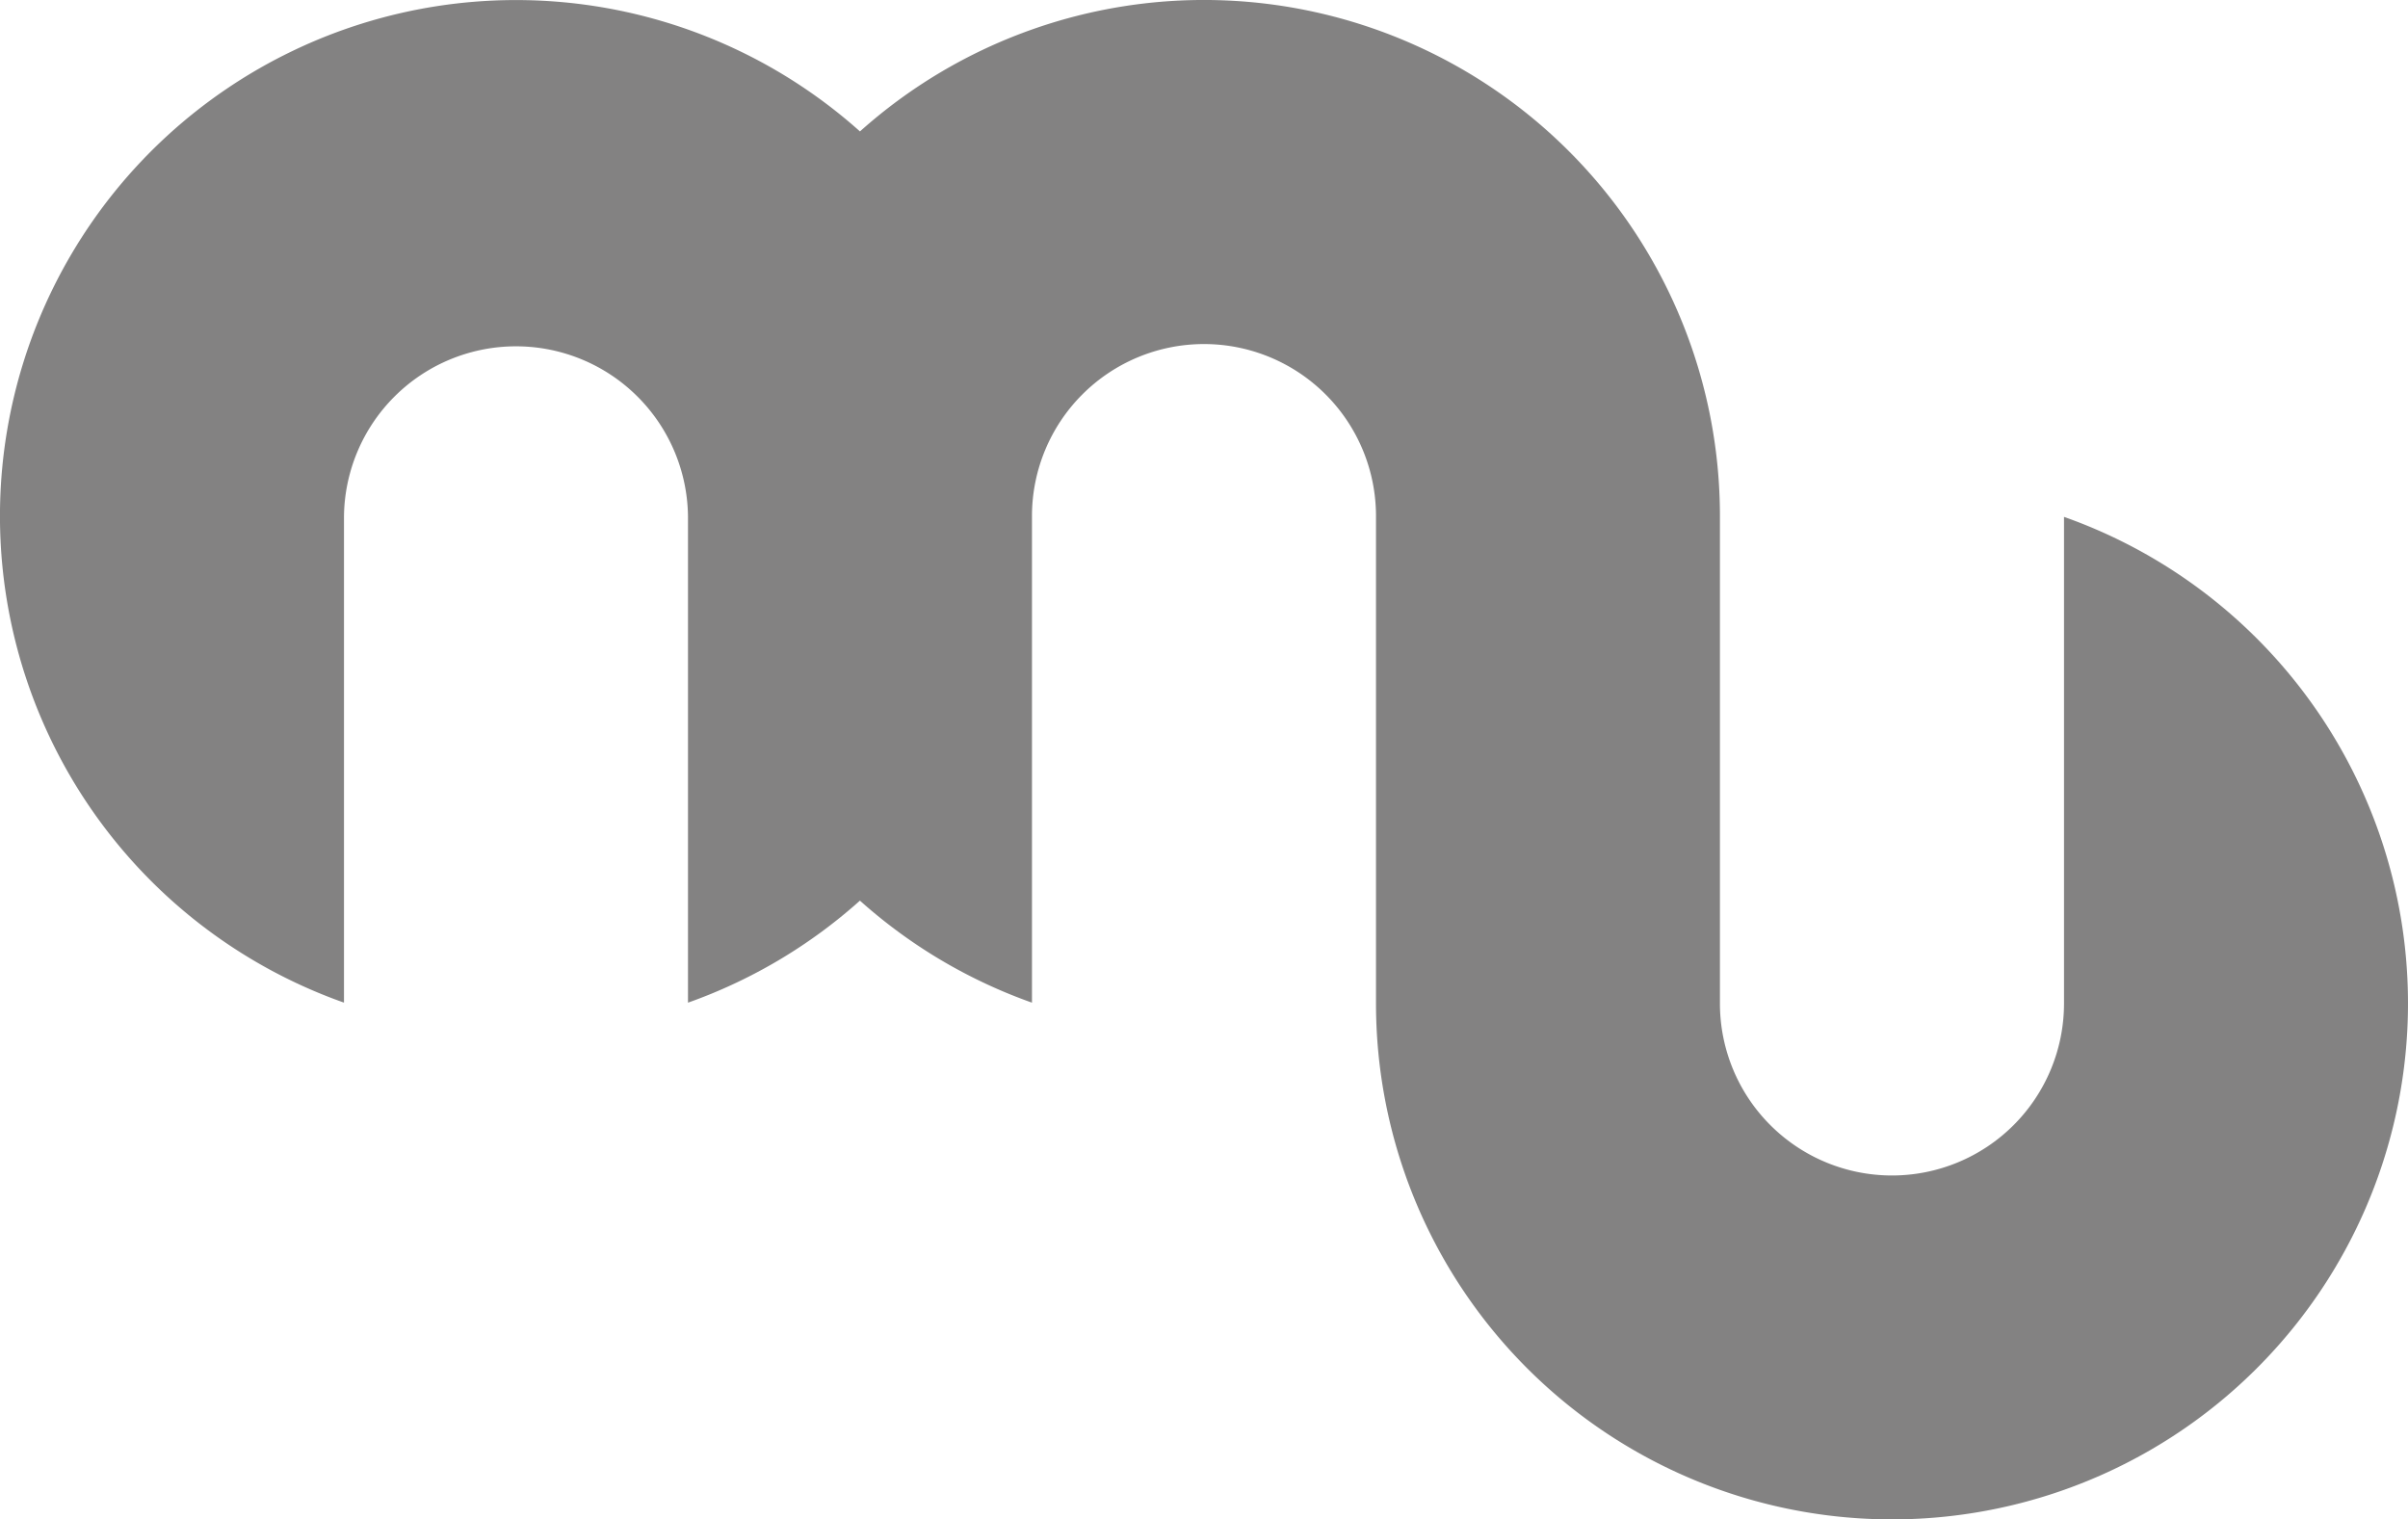 <?xml version="1.0" encoding="UTF-8" standalone="no"?><svg xmlns="http://www.w3.org/2000/svg" width="81.027" height="51.125" viewBox="0 0 81.027 51.125">
  <g id="Group_98" data-name="Group 98" transform="translate(-1391.401 -658.904)" opacity="0.5">
    <path id="Path_193" data-name="Path 193" d="M1460.853,676.295v16.373a5.789,5.789,0,0,1-11.578,0V676.295h0v-.026a17.361,17.361,0,0,0-28.937-12.943,17.364,17.364,0,1,0-17.362,29.315V676.269a5.788,5.788,0,0,1,11.575,0v16.373a17.369,17.369,0,0,0,5.786-3.433,17.383,17.383,0,0,0,5.789,3.433V676.269a5.788,5.788,0,0,1,11.576,0v16.373h0l0,.027a17.363,17.363,0,1,0,23.151-16.373Z" transform="translate(0 0)" fill="#070606"/>
  </g>
</svg>
